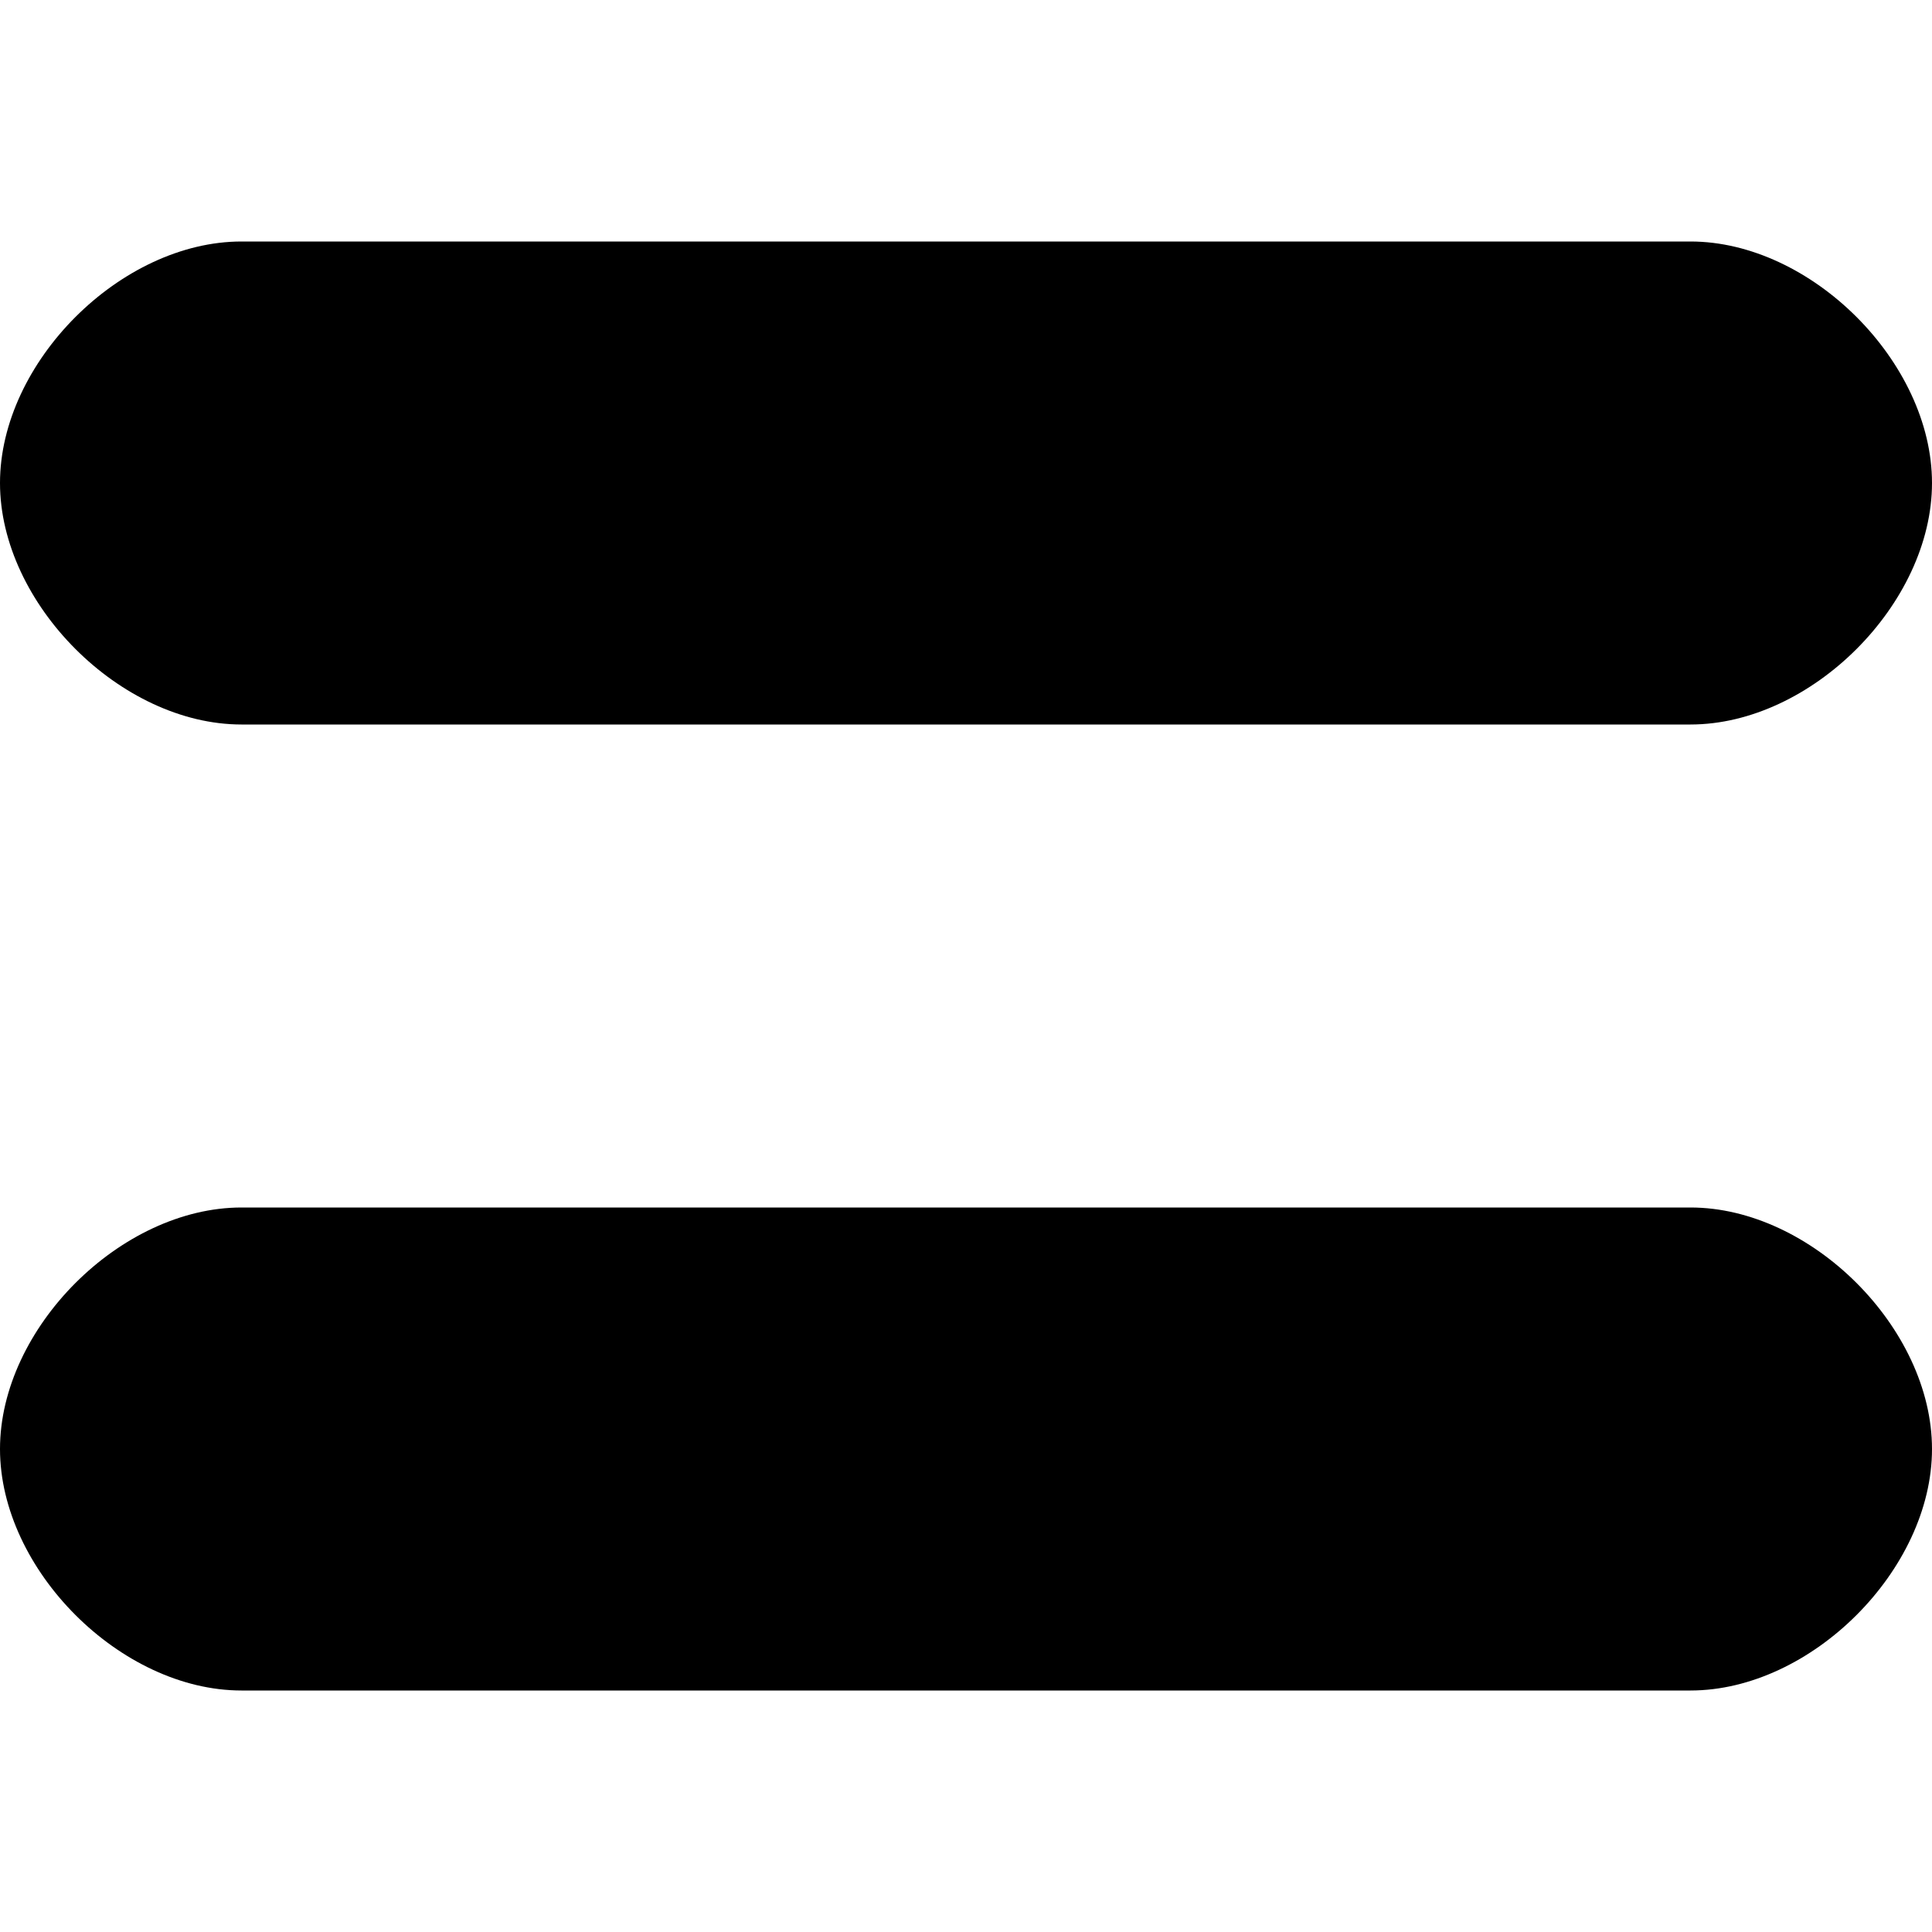 <?xml version="1.0" encoding="utf-8"?> <!-- Generator: IcoMoon.io --> <!DOCTYPE svg PUBLIC "-//W3C//DTD SVG 1.1//EN" "http://www.w3.org/Graphics/SVG/1.1/DTD/svg11.dtd"> <svg width="512" height="512" viewBox="0 0 512 512" xmlns="http://www.w3.org/2000/svg" xmlns:xlink="http://www.w3.org/1999/xlink" fill="#000000"><path d="M0.00,384.00c0.00,32.00, 32.00,64.00, 64.00,64.00l 384.00,0.00 c 32.00,0.00, 64.00-32.00, 64.00-64.00s-32.00-64.00-64.00-64.00L 64.00,320.00 C 32.00,320.00,0.00,352.00,0.00,384.00z M0.00,128.00c0.00,32.00, 32.00,64.00, 64.00,64.00l 384.00,0.00 c 32.00,0.00, 64.00-32.00, 64.00-64.00s-32.00-64.00-64.00-64.00L 64.00,64.00 C 32.00,64.00,0.00,96.00,0.00,128.00z" ></path></svg>